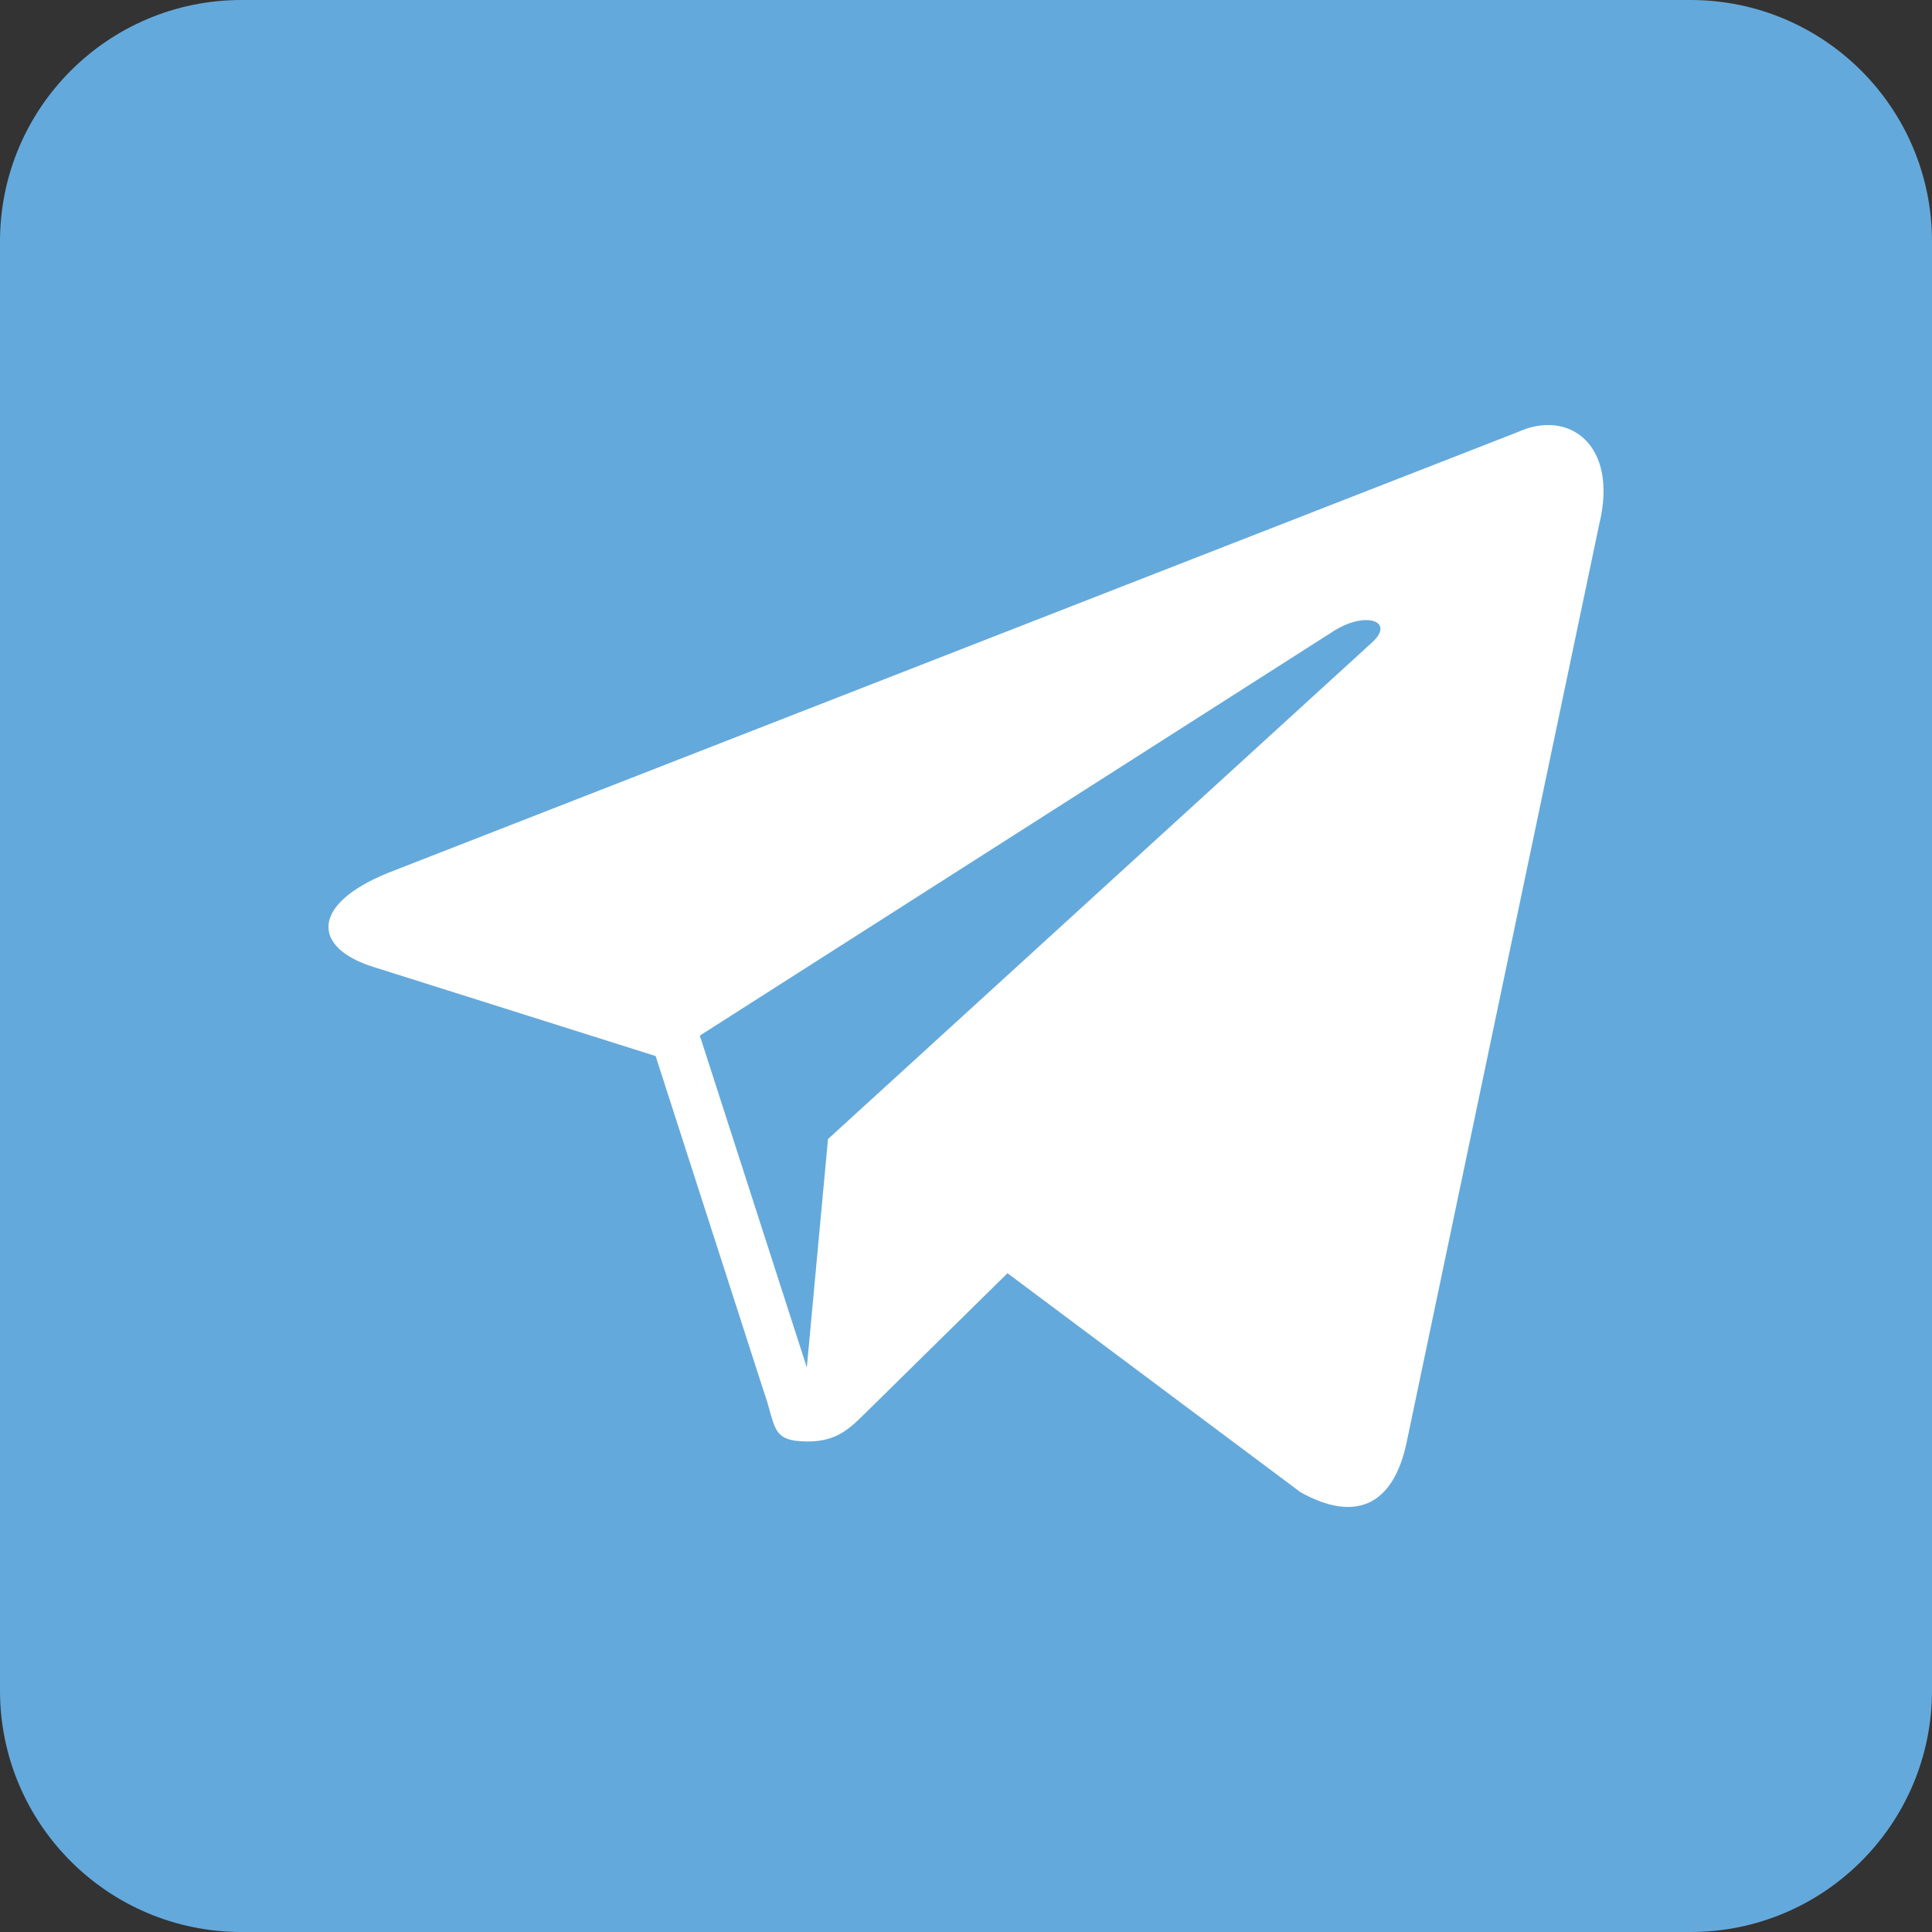 <svg width="100" height="100" viewBox="0 0 100 100" fill="none" xmlns="http://www.w3.org/2000/svg">
<rect x="0" y="0" width="100" height="100" fill="#333333" stroke="none"/>
<path d="M87.5 0H12.5C5.596 0 0 5.596 0 12.5V87.5C0 94.404 5.596 100 12.5 100H87.5C94.404 100 100 94.404 100 87.5V12.5C100 5.596 94.404 0 87.5 0Z" fill="#64A9DC"/>
<path d="M78.544 22.37L20.081 45.182C16.091 46.801 16.115 49.053 19.354 50.057L33.935 54.661L39.514 71.965C40.192 73.859 39.858 74.61 41.823 74.61C43.34 74.61 44.014 73.91 44.858 73.075C45.396 72.543 48.586 69.405 52.148 65.901L67.315 77.237C70.106 78.795 72.121 77.988 72.816 74.615L82.772 27.154C83.791 23.02 81.214 21.144 78.544 22.37ZM36.223 53.603L69.088 32.627C70.729 31.62 72.233 32.161 70.998 33.271L42.857 58.957L41.761 70.779L36.223 53.603Z" fill="white"/>
</svg>
